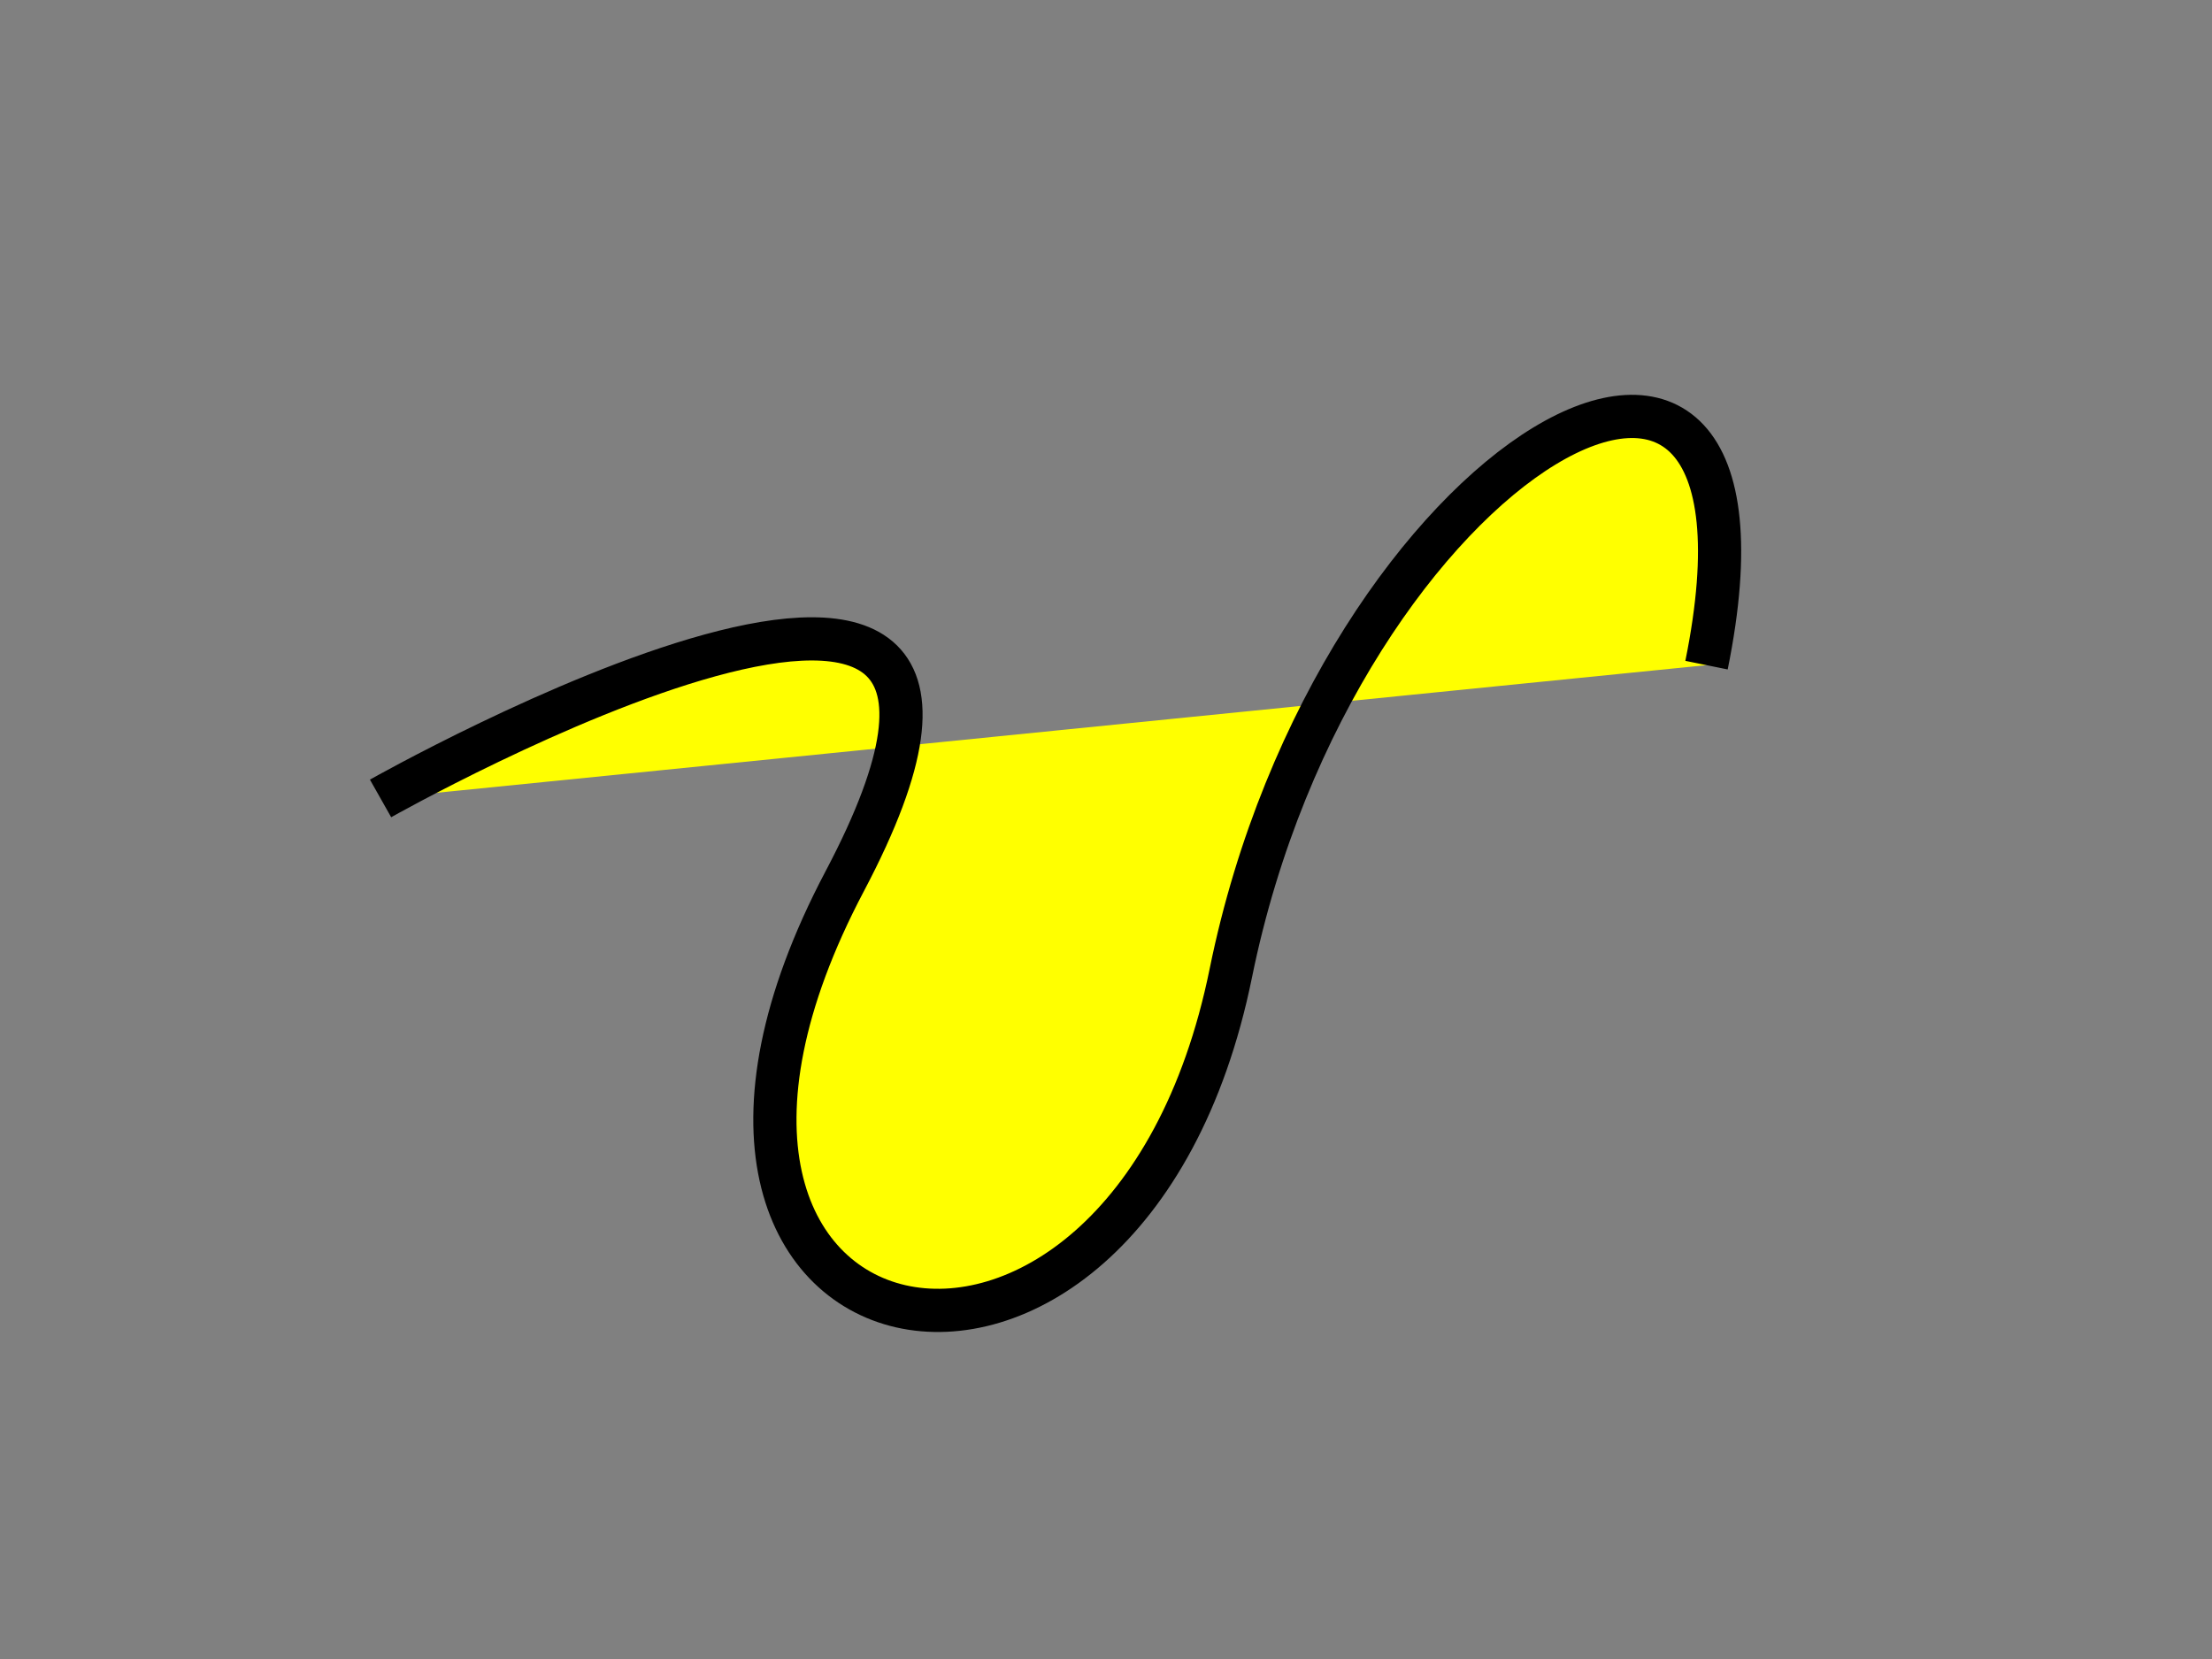 <?xml version="1.0" encoding="utf-8"?>
<!-- Generator: Adobe Illustrator 15.0.0, SVG Export Plug-In . SVG Version: 6.00 Build 0)  -->
<!DOCTYPE svg PUBLIC "-//W3C//DTD SVG 1.1//EN" "http://www.w3.org/Graphics/SVG/1.1/DTD/svg11.dtd">
<svg version="1.1" id="Layer_1" xmlns="http://www.w3.org/2000/svg" xmlns:xlink="http://www.w3.org/1999/xlink" x="0px" y="0px"
	 width="1024px" height="768px" viewBox="0 0 1024 768" enable-background="new 0 0 1024 768" xml:space="preserve">
<rect x="0" y="0" width="1024" height="768" fill="#808080" stroke="none"/>
<path fill="#FFFF00" stroke="#000000" stroke-width="20" stroke-miterlimit="10" d="M176.17,369.617
	c0,0,335.106-189.361,214.894,38.298c-120.212,227.659,129.787,282.978,178.723,42.553C618.724,210.042,834.681,87.702,790,307.915"
	/>
</svg>
